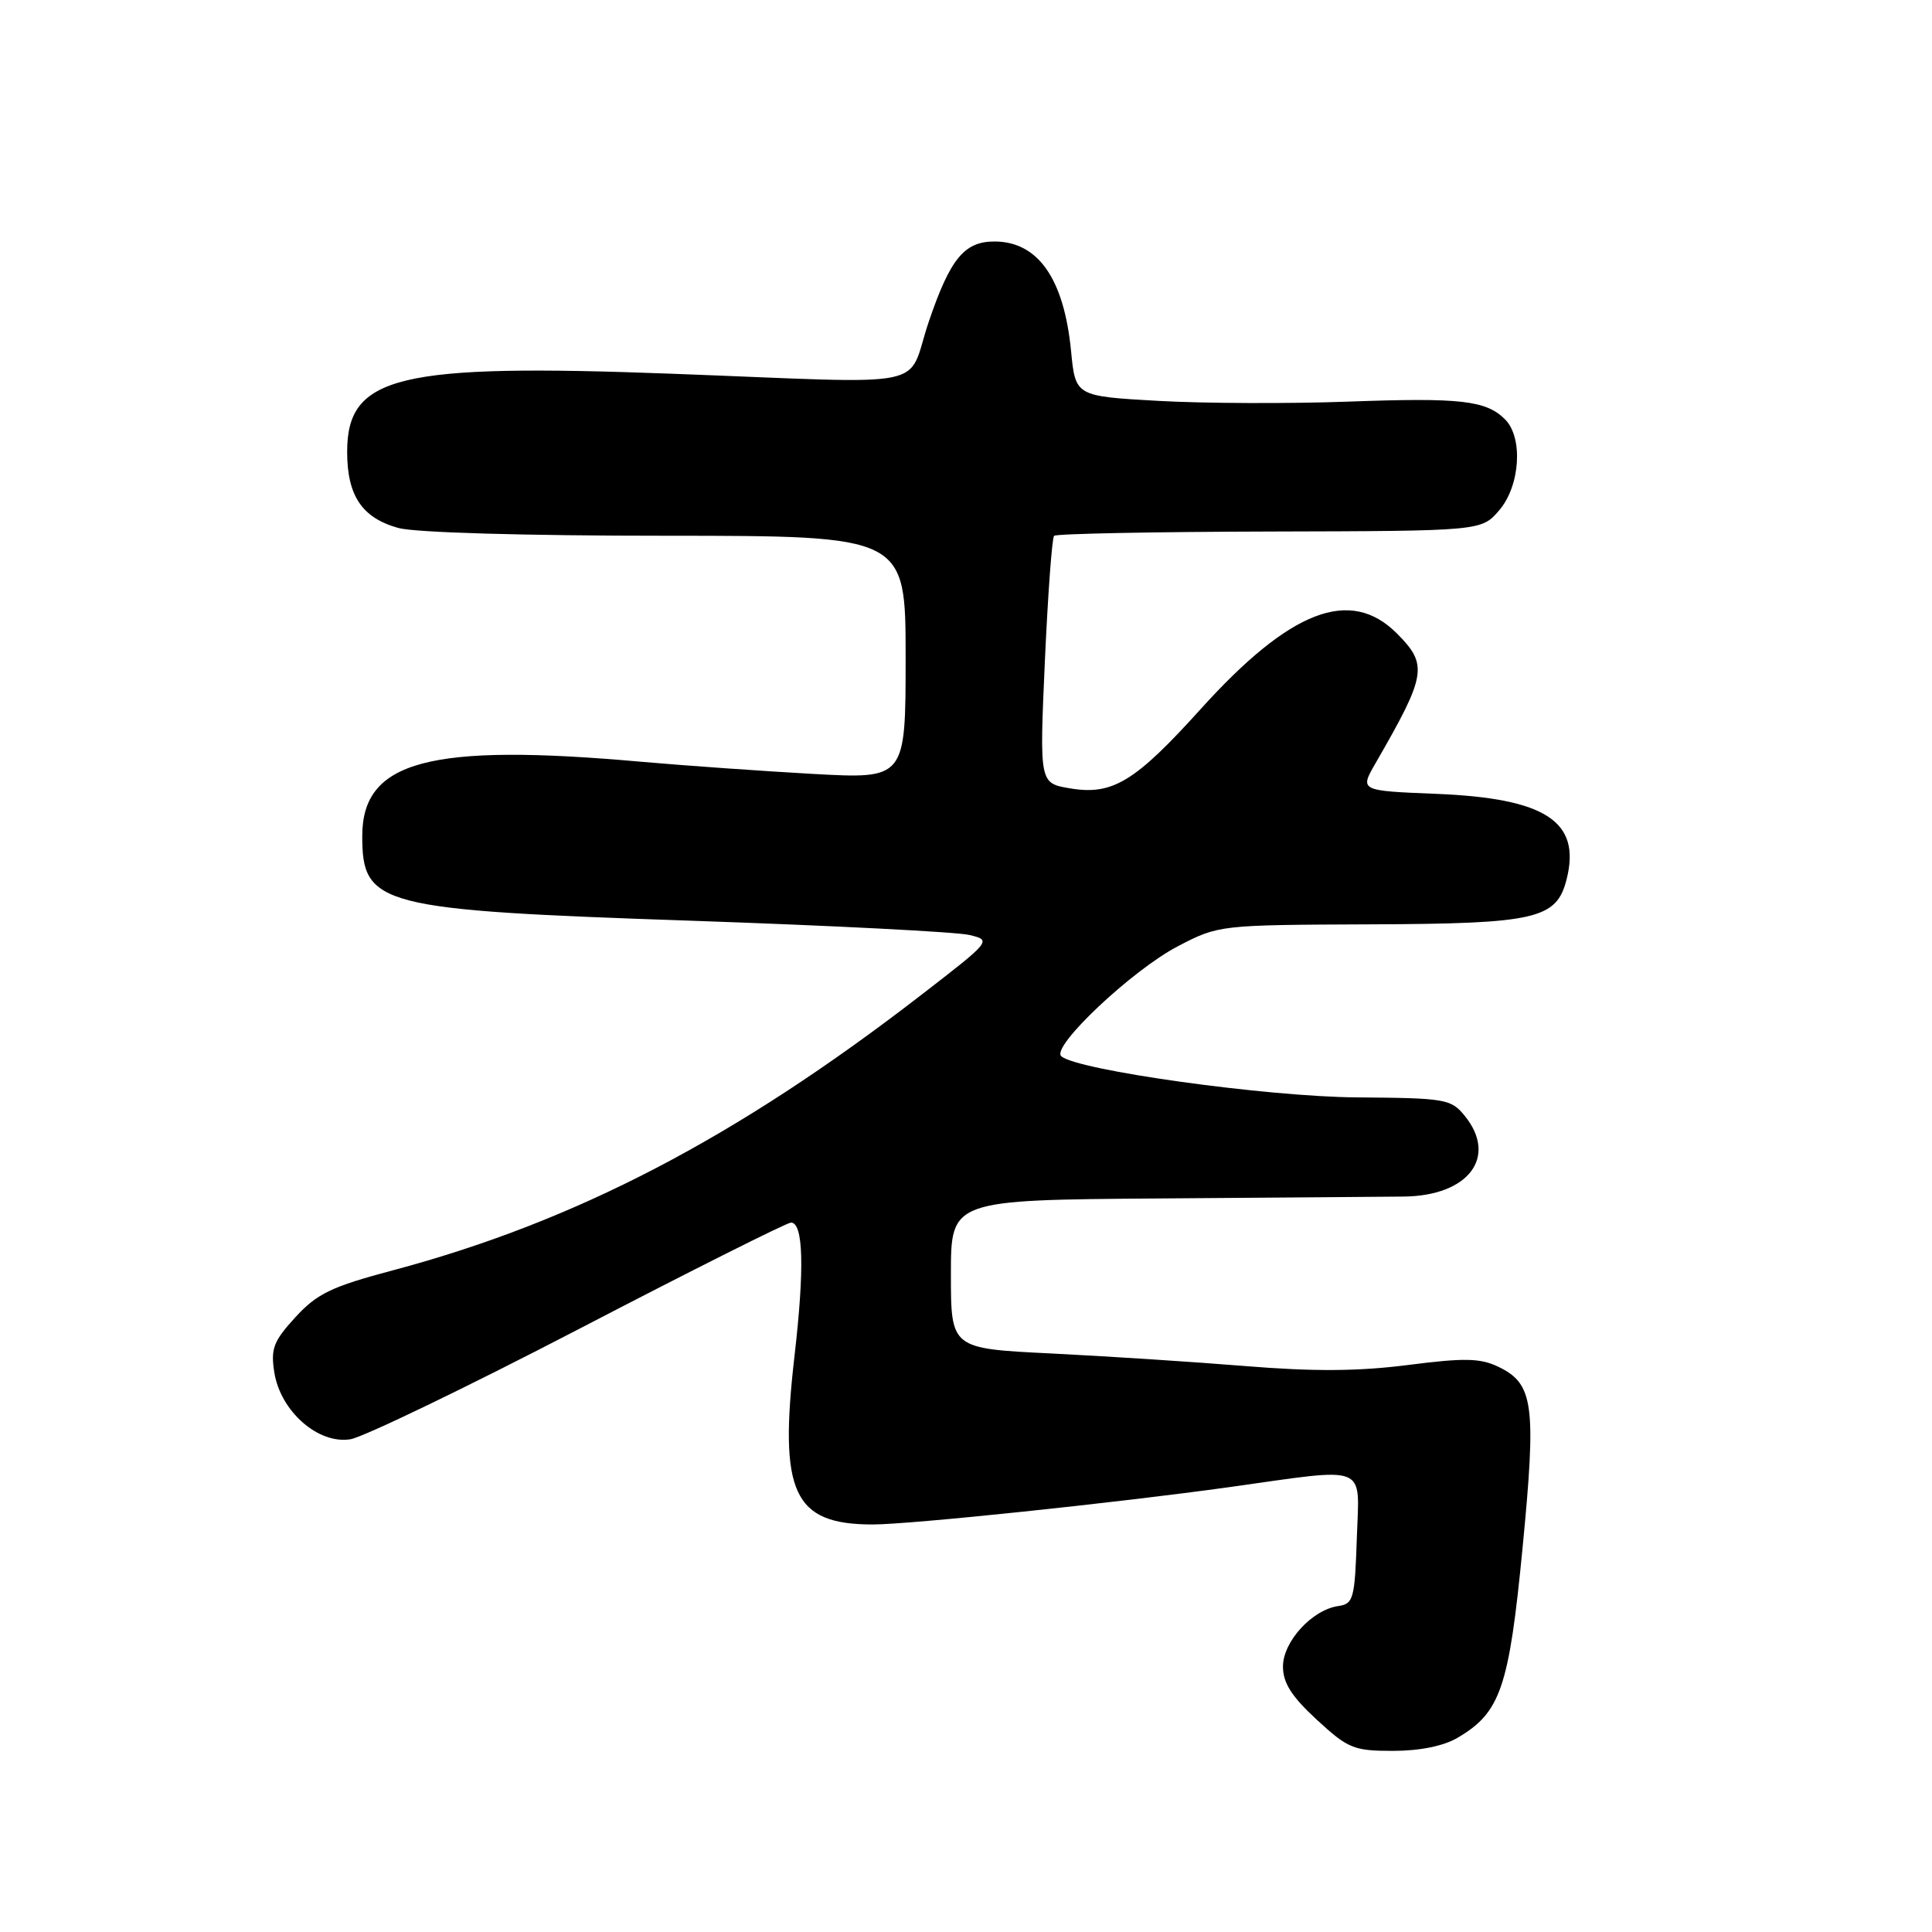 <?xml version="1.0" encoding="UTF-8" standalone="no"?>
<!DOCTYPE svg PUBLIC "-//W3C//DTD SVG 1.1//EN" "http://www.w3.org/Graphics/SVG/1.1/DTD/svg11.dtd" >
<svg xmlns="http://www.w3.org/2000/svg" xmlns:xlink="http://www.w3.org/1999/xlink" version="1.1" viewBox="0 0 256 256">
 <g >
 <path fill="currentColor"
d=" M 193.16 230.25 C 198.83 226.92 199.96 223.60 201.75 205.07 C 203.59 186.11 203.22 183.35 198.53 181.10 C 196.12 179.95 194.04 179.91 186.56 180.87 C 179.99 181.71 174.06 181.75 165.00 181.01 C 158.12 180.45 146.54 179.70 139.25 179.34 C 126.00 178.69 126.00 178.69 126.00 168.85 C 126.00 159.00 126.00 159.00 153.75 158.80 C 169.01 158.69 183.54 158.58 186.04 158.55 C 194.60 158.45 198.49 153.29 194.09 147.86 C 192.27 145.62 191.55 145.50 179.84 145.41 C 167.84 145.33 142.65 141.81 140.62 139.95 C 139.25 138.69 150.03 128.53 156.08 125.38 C 161.48 122.57 161.56 122.56 181.61 122.48 C 203.57 122.40 206.26 121.78 207.59 116.49 C 209.51 108.85 204.82 105.78 190.33 105.19 C 180.16 104.78 180.16 104.78 182.26 101.14 C 189.04 89.39 189.25 88.10 185.08 83.92 C 178.91 77.76 170.95 80.83 159.11 93.94 C 150.39 103.60 147.41 105.41 141.78 104.46 C 137.73 103.78 137.73 103.78 138.45 87.64 C 138.85 78.76 139.40 71.28 139.67 71.00 C 139.95 70.72 152.80 70.47 168.23 70.43 C 196.29 70.36 196.29 70.36 198.65 67.62 C 201.43 64.39 201.85 57.99 199.43 55.57 C 196.91 53.05 193.53 52.67 178.59 53.22 C 170.84 53.50 159.55 53.46 153.50 53.12 C 142.50 52.50 142.50 52.50 141.92 46.50 C 140.98 36.91 137.54 32.00 131.76 32.00 C 127.78 32.00 125.91 34.28 123.09 42.56 C 119.96 51.76 124.45 50.85 89.00 49.52 C 52.74 48.16 46.00 49.78 46.00 59.87 C 46.00 65.69 47.97 68.62 52.78 69.96 C 54.98 70.57 69.49 70.99 88.25 70.99 C 120.00 71.00 120.00 71.00 120.00 87.11 C 120.00 103.22 120.00 103.22 107.75 102.55 C 101.01 102.17 90.78 101.45 85.00 100.94 C 56.89 98.43 48.00 100.80 48.00 110.79 C 48.00 120.02 50.20 120.59 91.58 122.00 C 110.23 122.64 126.83 123.49 128.46 123.89 C 131.41 124.60 131.37 124.65 122.10 131.81 C 97.56 150.78 76.24 161.89 52.00 168.34 C 43.92 170.49 42.01 171.41 39.14 174.54 C 36.23 177.72 35.85 178.71 36.35 181.86 C 37.17 187.01 42.17 191.40 46.43 190.71 C 48.16 190.42 61.79 183.85 76.71 176.10 C 91.63 168.34 104.27 162.00 104.81 162.00 C 106.45 162.00 106.61 168.08 105.29 179.55 C 103.17 197.81 105.10 202.00 115.64 202.00 C 120.62 202.00 147.99 199.13 162.98 197.04 C 181.54 194.44 180.11 193.88 179.79 203.71 C 179.52 211.86 179.34 212.52 177.33 212.81 C 173.86 213.30 170.00 217.53 170.00 220.82 C 170.00 223.00 171.14 224.79 174.48 227.87 C 178.62 231.69 179.38 232.00 184.57 232.00 C 188.12 232.00 191.29 231.36 193.16 230.25 Z "/>
</g>
</svg>